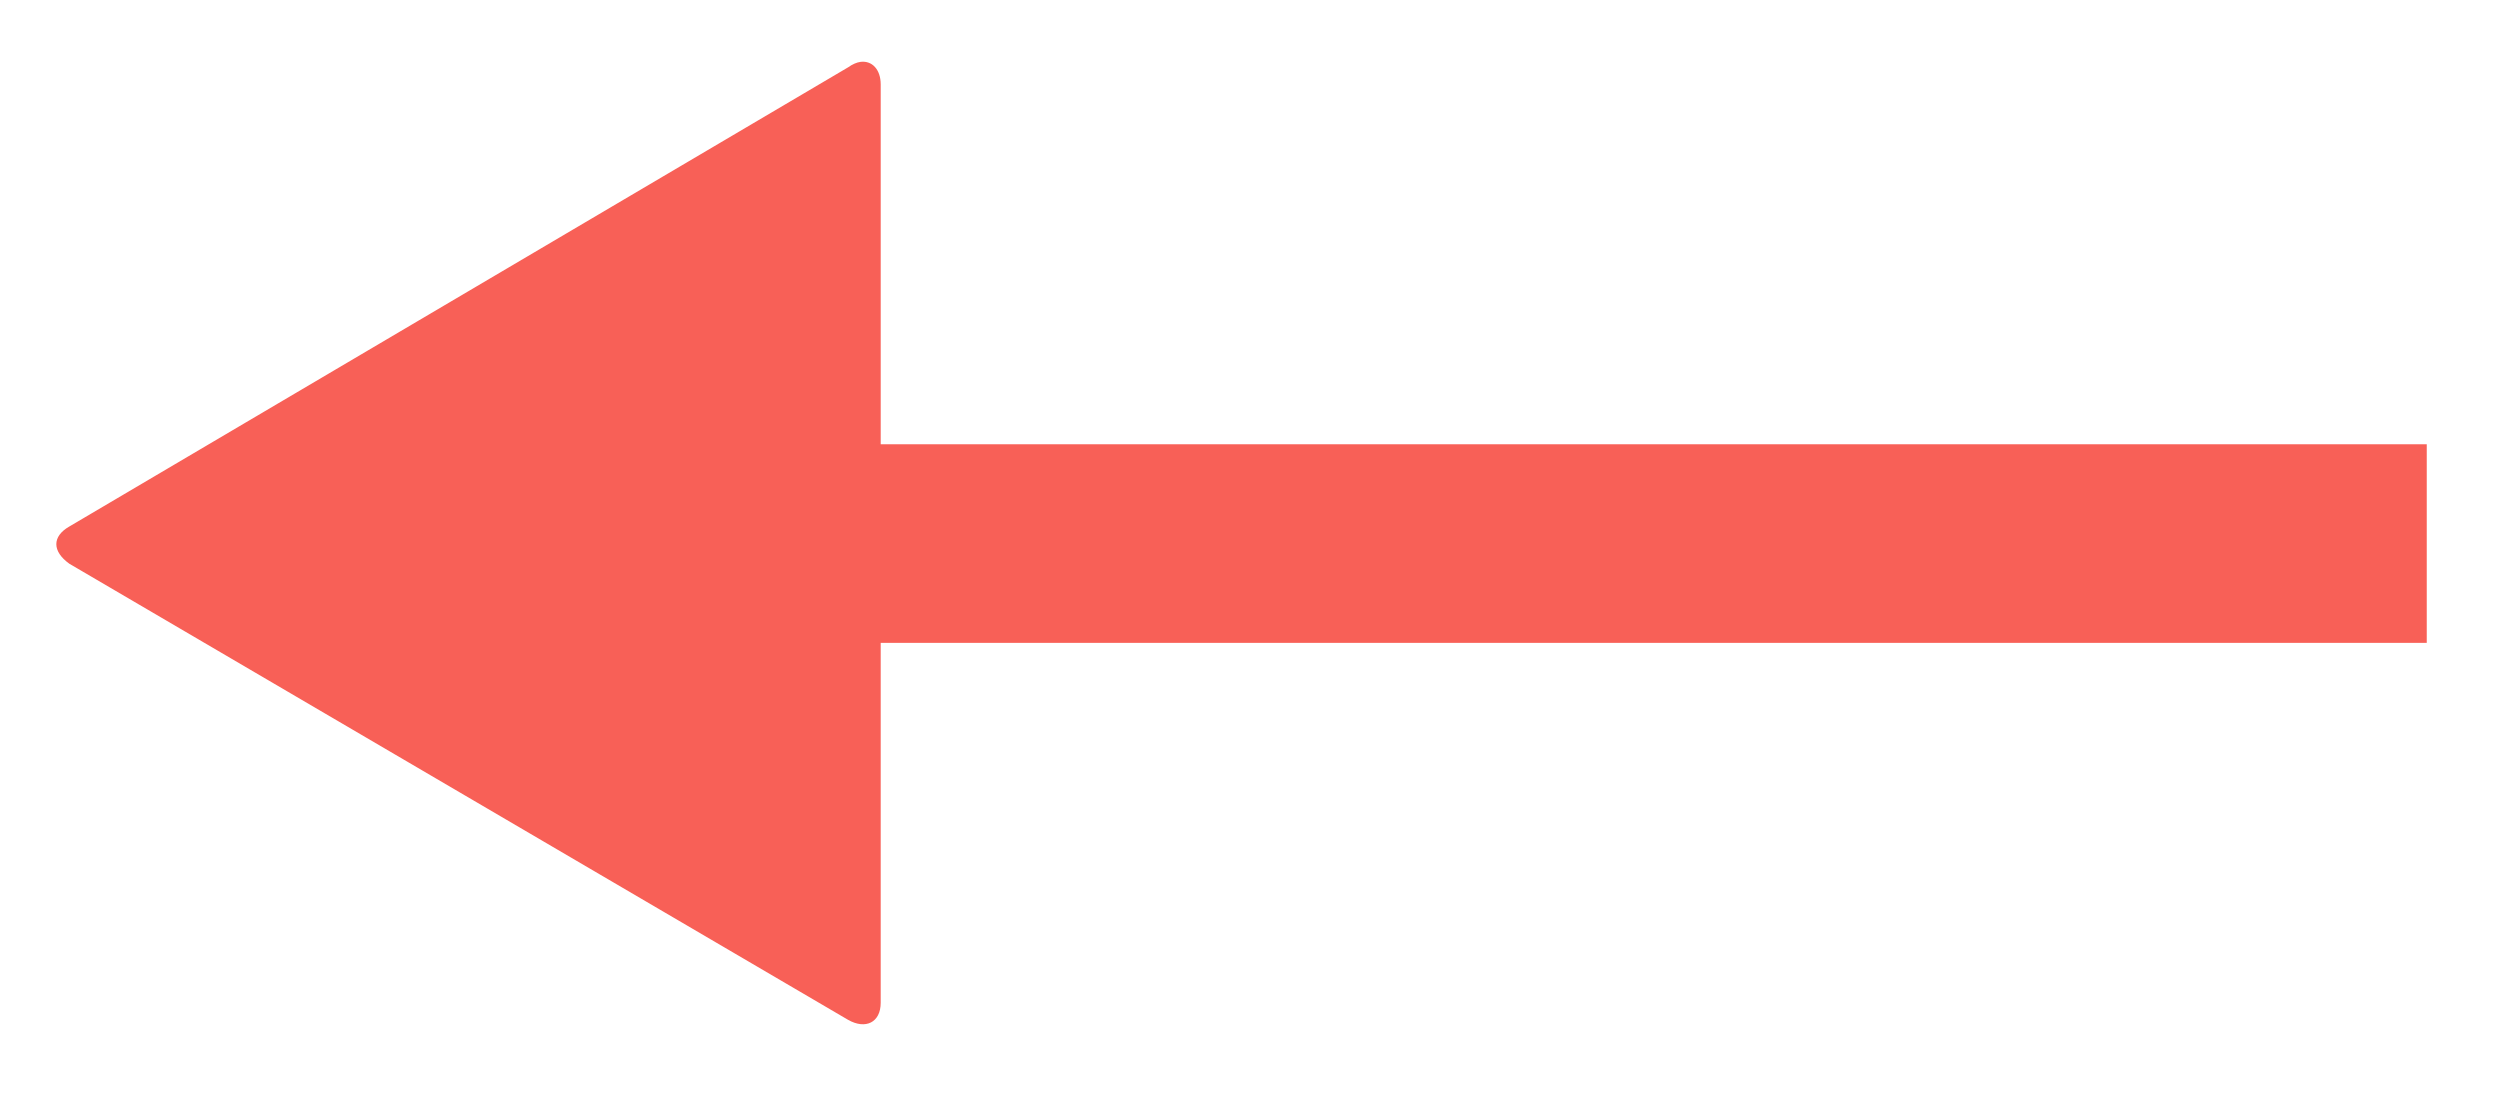 <?xml version="1.0" encoding="utf-8"?>
<!-- Generator: Adobe Illustrator 16.0.4, SVG Export Plug-In . SVG Version: 6.00 Build 0)  -->
<!DOCTYPE svg PUBLIC "-//W3C//DTD SVG 1.1//EN" "http://www.w3.org/Graphics/SVG/1.1/DTD/svg11.dtd">
<svg version="1.1" id="Layer_1" xmlns="http://www.w3.org/2000/svg" xmlns:xlink="http://www.w3.org/1999/xlink" x="0px" y="0px"
	 width="57.176px" height="25.301px" viewBox="0 0 57.176 25.301" enable-background="new 0 0 57.176 25.301" xml:space="preserve">
<path fill="#F86057" d="M19.68,1.415c-0.087,0.012-0.184,0.054-0.284,0.125L1.586,12.041c-0.397,0.227-0.397,0.567,0,0.852
	l17.81,10.431c0.398,0.227,0.746,0.063,0.746-0.391v-8.231h35.359v-4.541H20.142V1.93C20.142,1.589,19.944,1.381,19.68,1.415z"/>
</svg>
